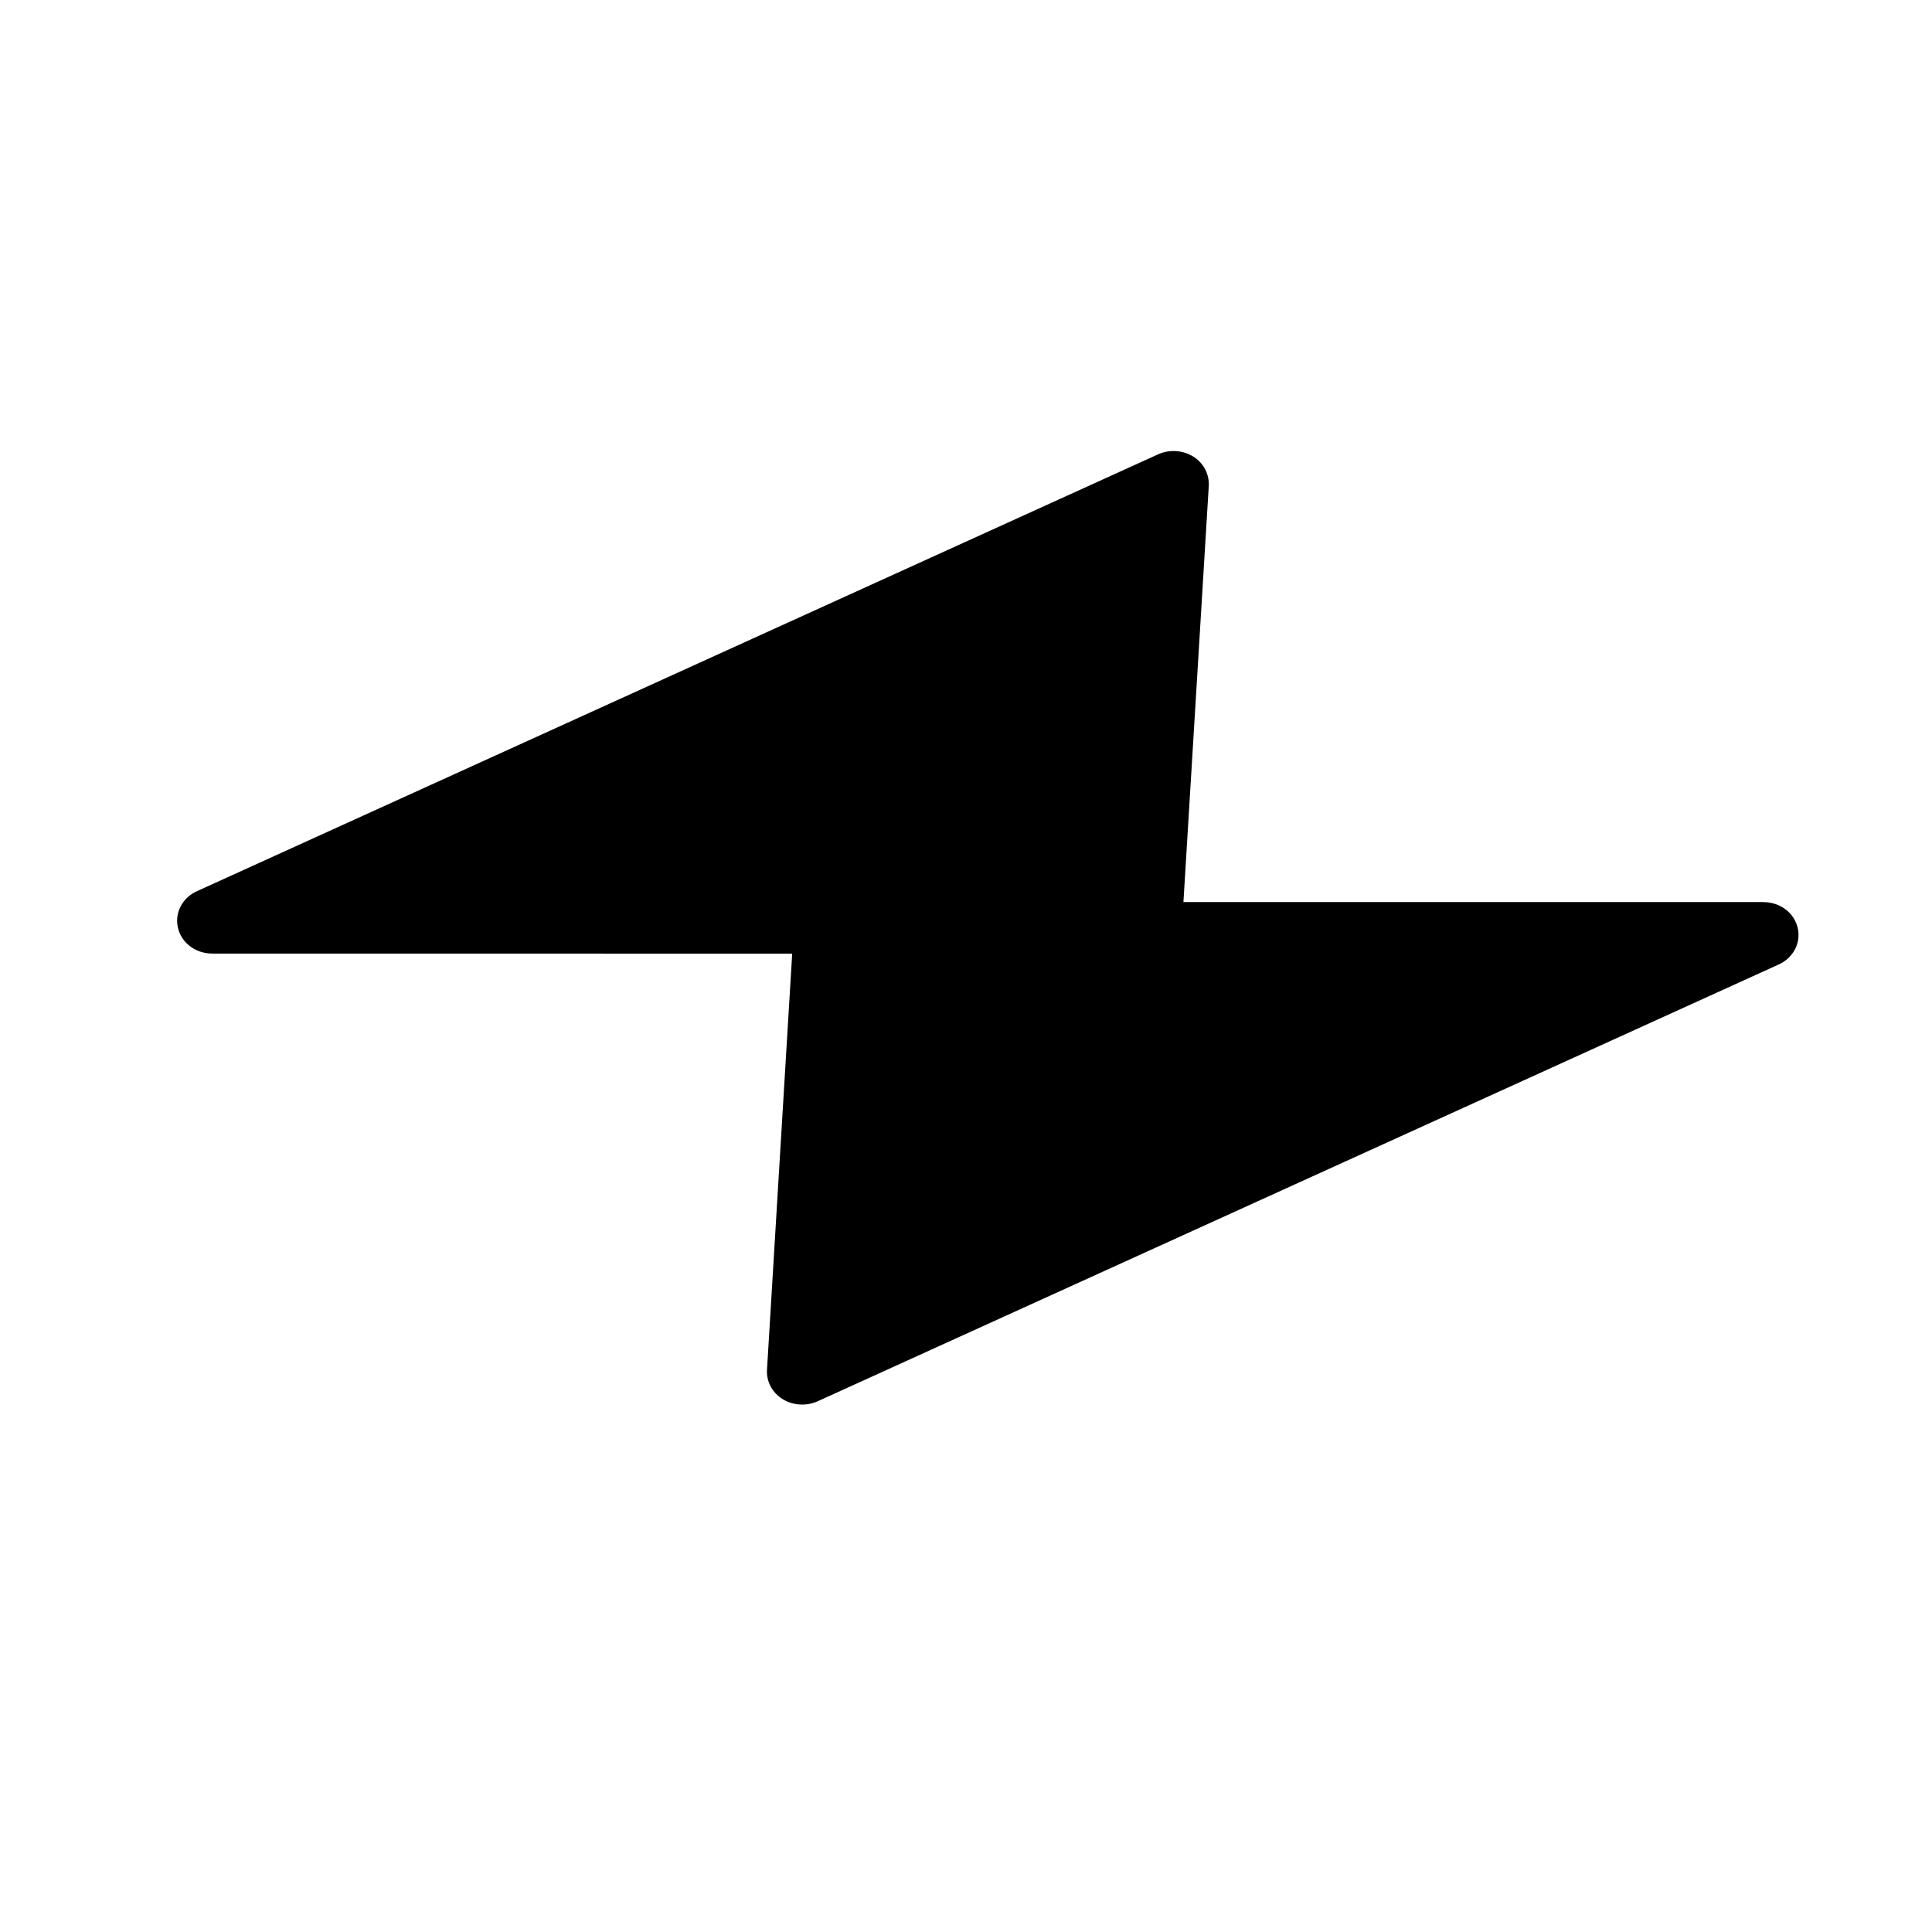 <?xml version="1.0" encoding="UTF-8" standalone="no"?>
<svg xmlns:rdf="http://www.w3.org/1999/02/22-rdf-syntax-ns#" xmlns="http://www.w3.org/2000/svg" xml:space="preserve" height="75" width="75" version="1.1" y="0px" x="0px" xmlns:cc="http://creativecommons.org/ns#" xmlns:dc="http://purl.org/dc/elements/1.1/" viewBox="0 0 75 75"><g transform="rotate(90 51.165 37.182)"><path d="m51.422 19.293c-0.254-0.557-0.826-0.862-1.398-0.737-0.602 0.13-1.022 0.682-1.022 1.343l-0.001 22.507-16.161-0.984c-0.425-0.02-0.842 0.179-1.096 0.547-0.285 0.415-0.332 0.96-0.121 1.427l16.958 37.311c0.216 0.474 0.663 0.764 1.144 0.764 0.084 0 0.169-0.009 0.254-0.027 0.602-0.13 1.022-0.682 1.022-1.343l0.002-22.507 16.155 0.978c0.432 0.025 0.844-0.178 1.099-0.547 0.286-0.415 0.332-0.962 0.12-1.428v0z"/></g></svg>
